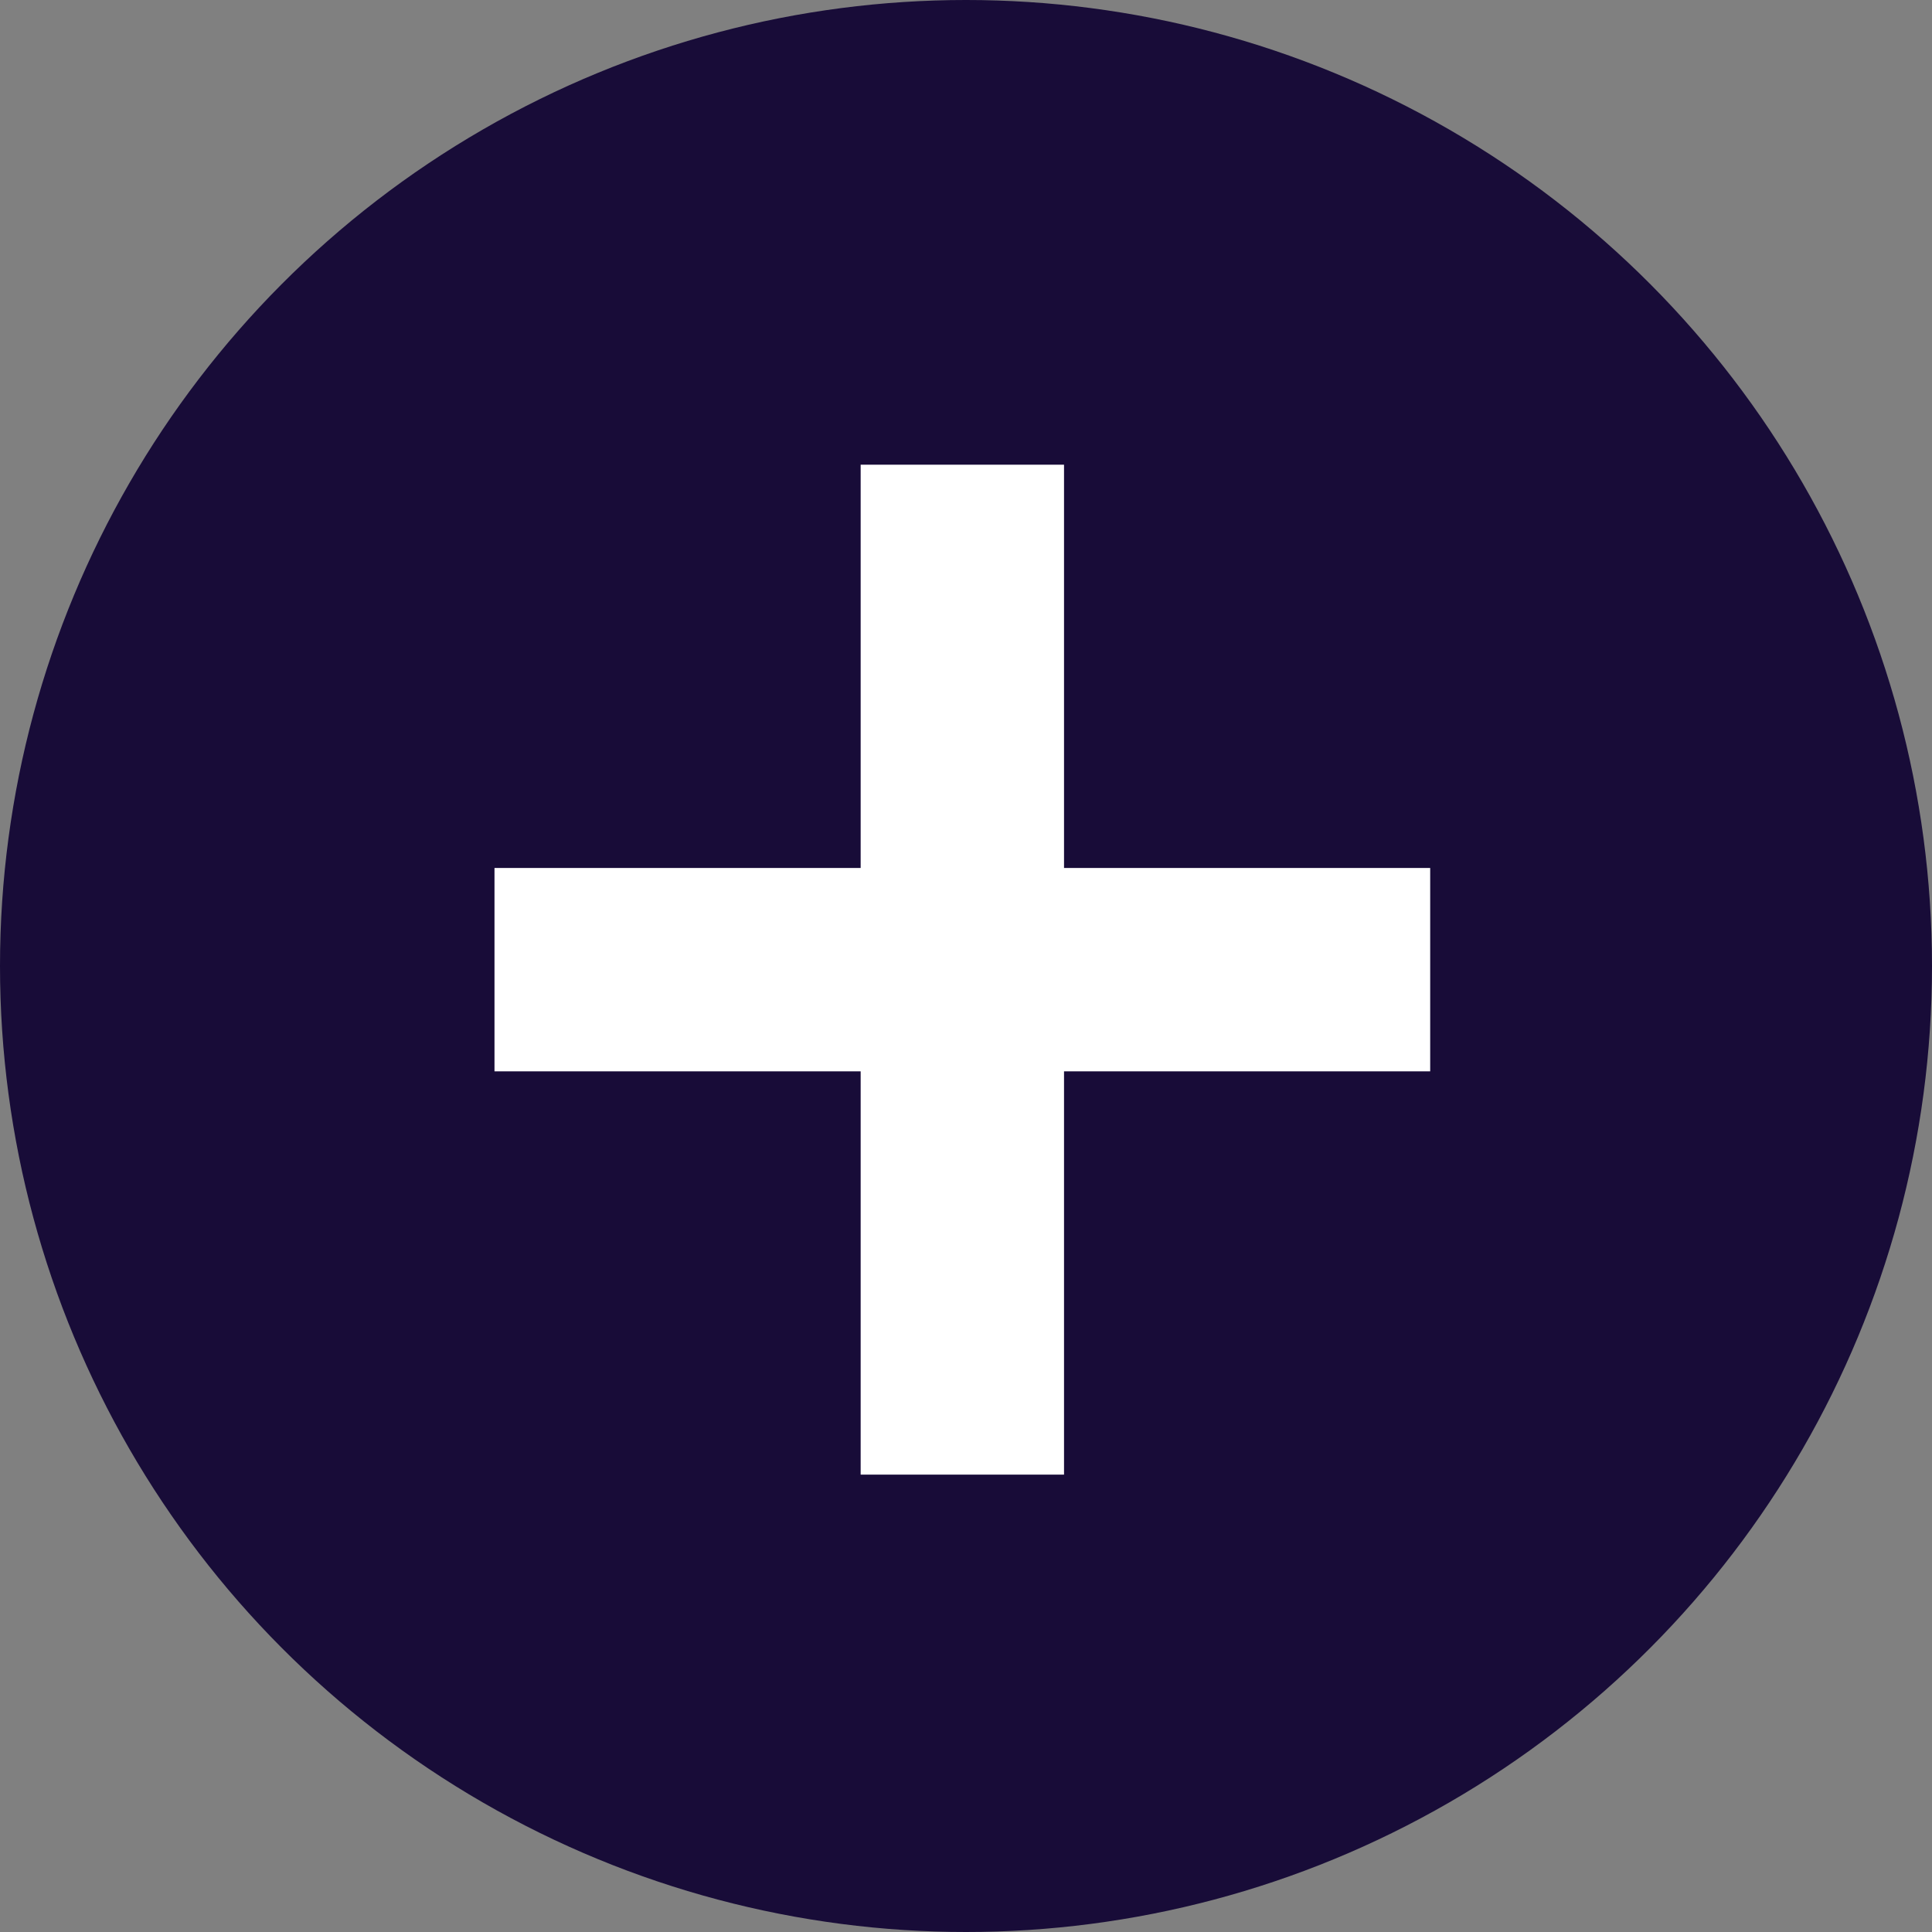 <svg xmlns="http://www.w3.org/2000/svg" width="19" height="19" viewBox="0 0 19 19">
  <rect x="0" y="0" width="19" height="19" fill="#808080" stroke="none"/>
  <g id="add" transform="translate(-32 -1727)">
    <circle id="Ellipse_18" data-name="Ellipse 18" cx="9.5" cy="9.5" r="9.5" transform="translate(32 1727)" fill="#180c38"/>
    <g id="Group_179" data-name="Group 179" transform="translate(36.863 1731.57)">
      <line id="Line_9" data-name="Line 9" y2="9.932" transform="translate(4.601)" fill="none" stroke="#fff" stroke-width="2"/>
      <line id="Line_10" data-name="Line 10" x1="9.202" transform="translate(0 4.966)" fill="none" stroke="#fff" stroke-width="2"/>
    </g>
  </g>
</svg>
